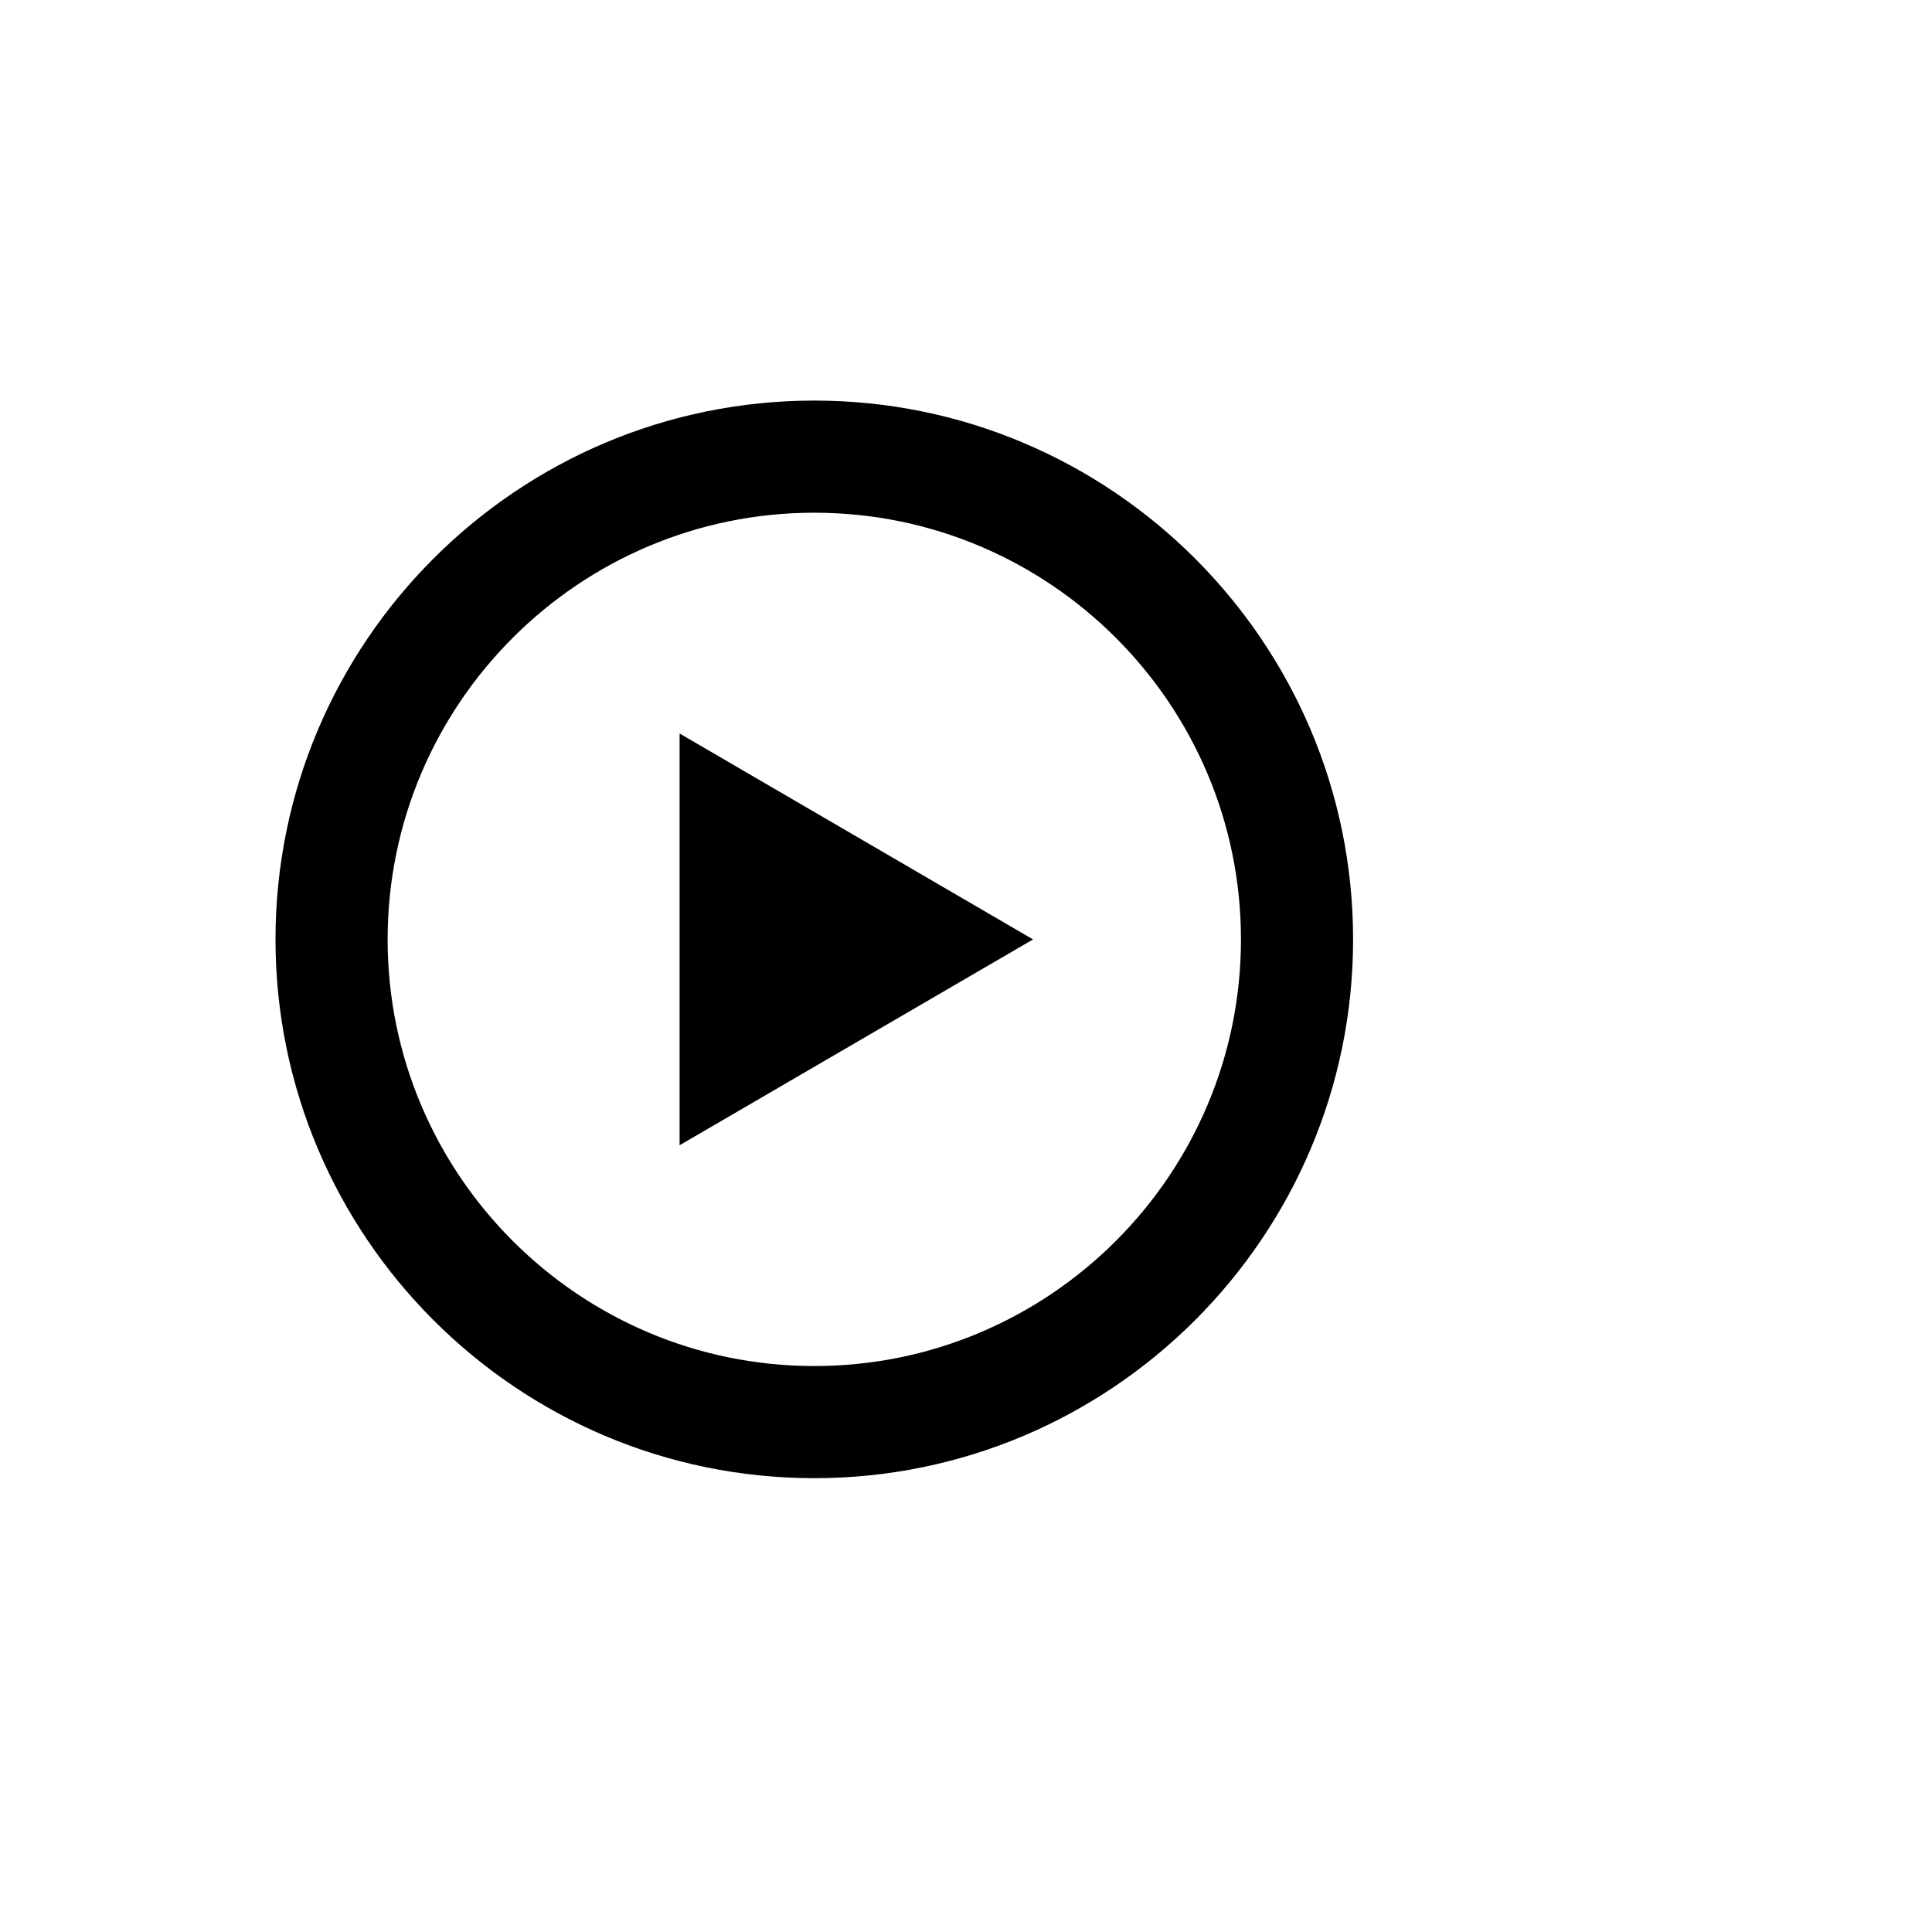 <?xml version="1.0" encoding="utf-8"?>
<!-- Generator: Adobe Illustrator 23.0.4, SVG Export Plug-In . SVG Version: 6.00 Build 0)  -->
<svg version="1.1" id="Capa_1" xmlns="http://www.w3.org/2000/svg" xmlns:xlink="http://www.w3.org/1999/xlink" x="0px" y="0px"
	 viewBox="0 0 50 50" style="enable-background:new 0 0 50 50;" xml:space="preserve">
<g>
	<path d="M21.074,38.255c-7.689,0-13.944-6.256-13.944-13.944c0-7.689,6.255-13.944,13.944-13.944
		c7.688,0,13.944,6.255,13.944,13.944C35.018,31.999,28.762,38.255,21.074,38.255z M21.074,13.269
		c-6.089,0-11.042,4.953-11.042,11.042s4.953,11.042,11.042,11.042S32.116,30.4,32.116,24.311
		C32.116,18.222,27.163,13.269,21.074,13.269z"/>
</g>
<g>
	<polygon points="17.588,18.983 17.588,29.639 26.735,24.312 	"/>
</g>
</svg>
